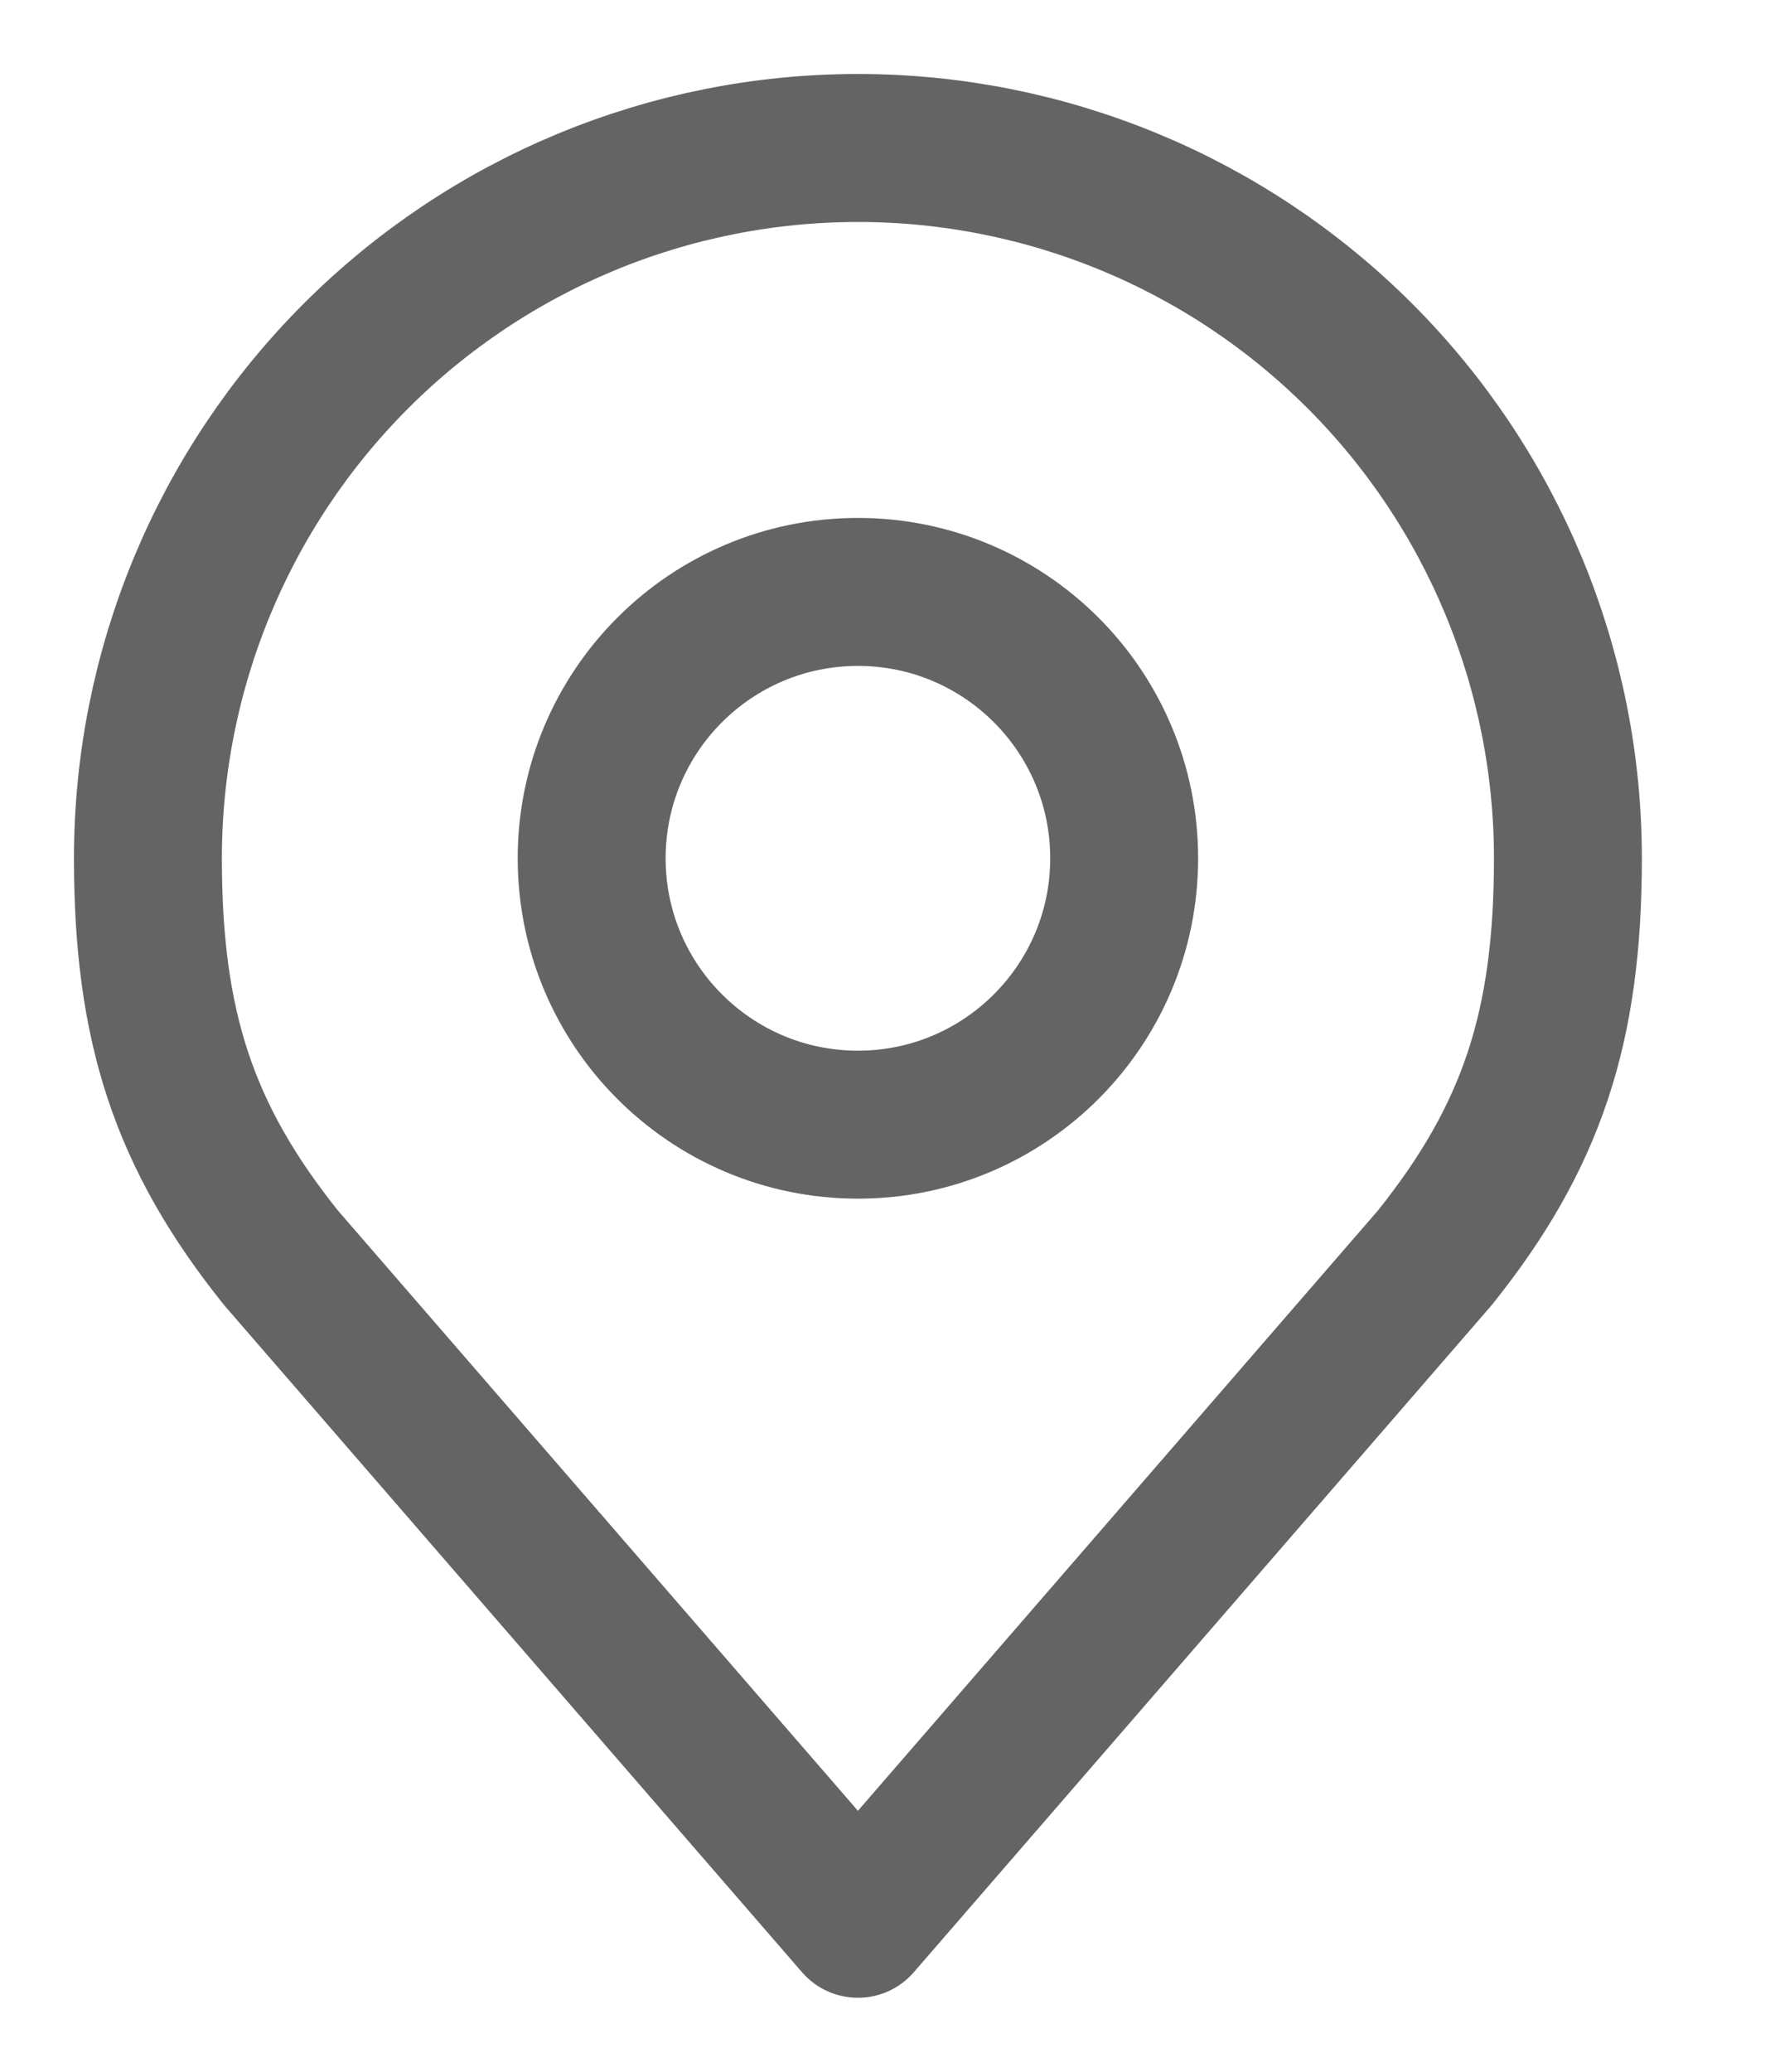 <svg width="12" height="14" viewBox="0 0 12 14" fill="none" xmlns="http://www.w3.org/2000/svg">
<path d="M5.8 7.6C6.794 7.6 7.6 6.794 7.6 5.8C7.6 4.806 6.794 4 5.8 4C4.806 4 4 4.806 4 5.8C4 6.794 4.806 7.6 5.8 7.6Z" stroke="#646465" stroke-linecap="round" stroke-linejoin="round"/>
<path d="M5.8 1C4.527 1 3.306 1.506 2.406 2.406C1.506 3.306 1 4.527 1 5.8C1 6.935 1.241 7.678 1.9 8.5L5.8 13L9.7 8.5C10.359 7.678 10.6 6.935 10.6 5.8C10.6 4.527 10.094 3.306 9.194 2.406C8.294 1.506 7.073 1 5.8 1V1Z" stroke="#646465" stroke-linecap="round" stroke-linejoin="round"/>
</svg>
